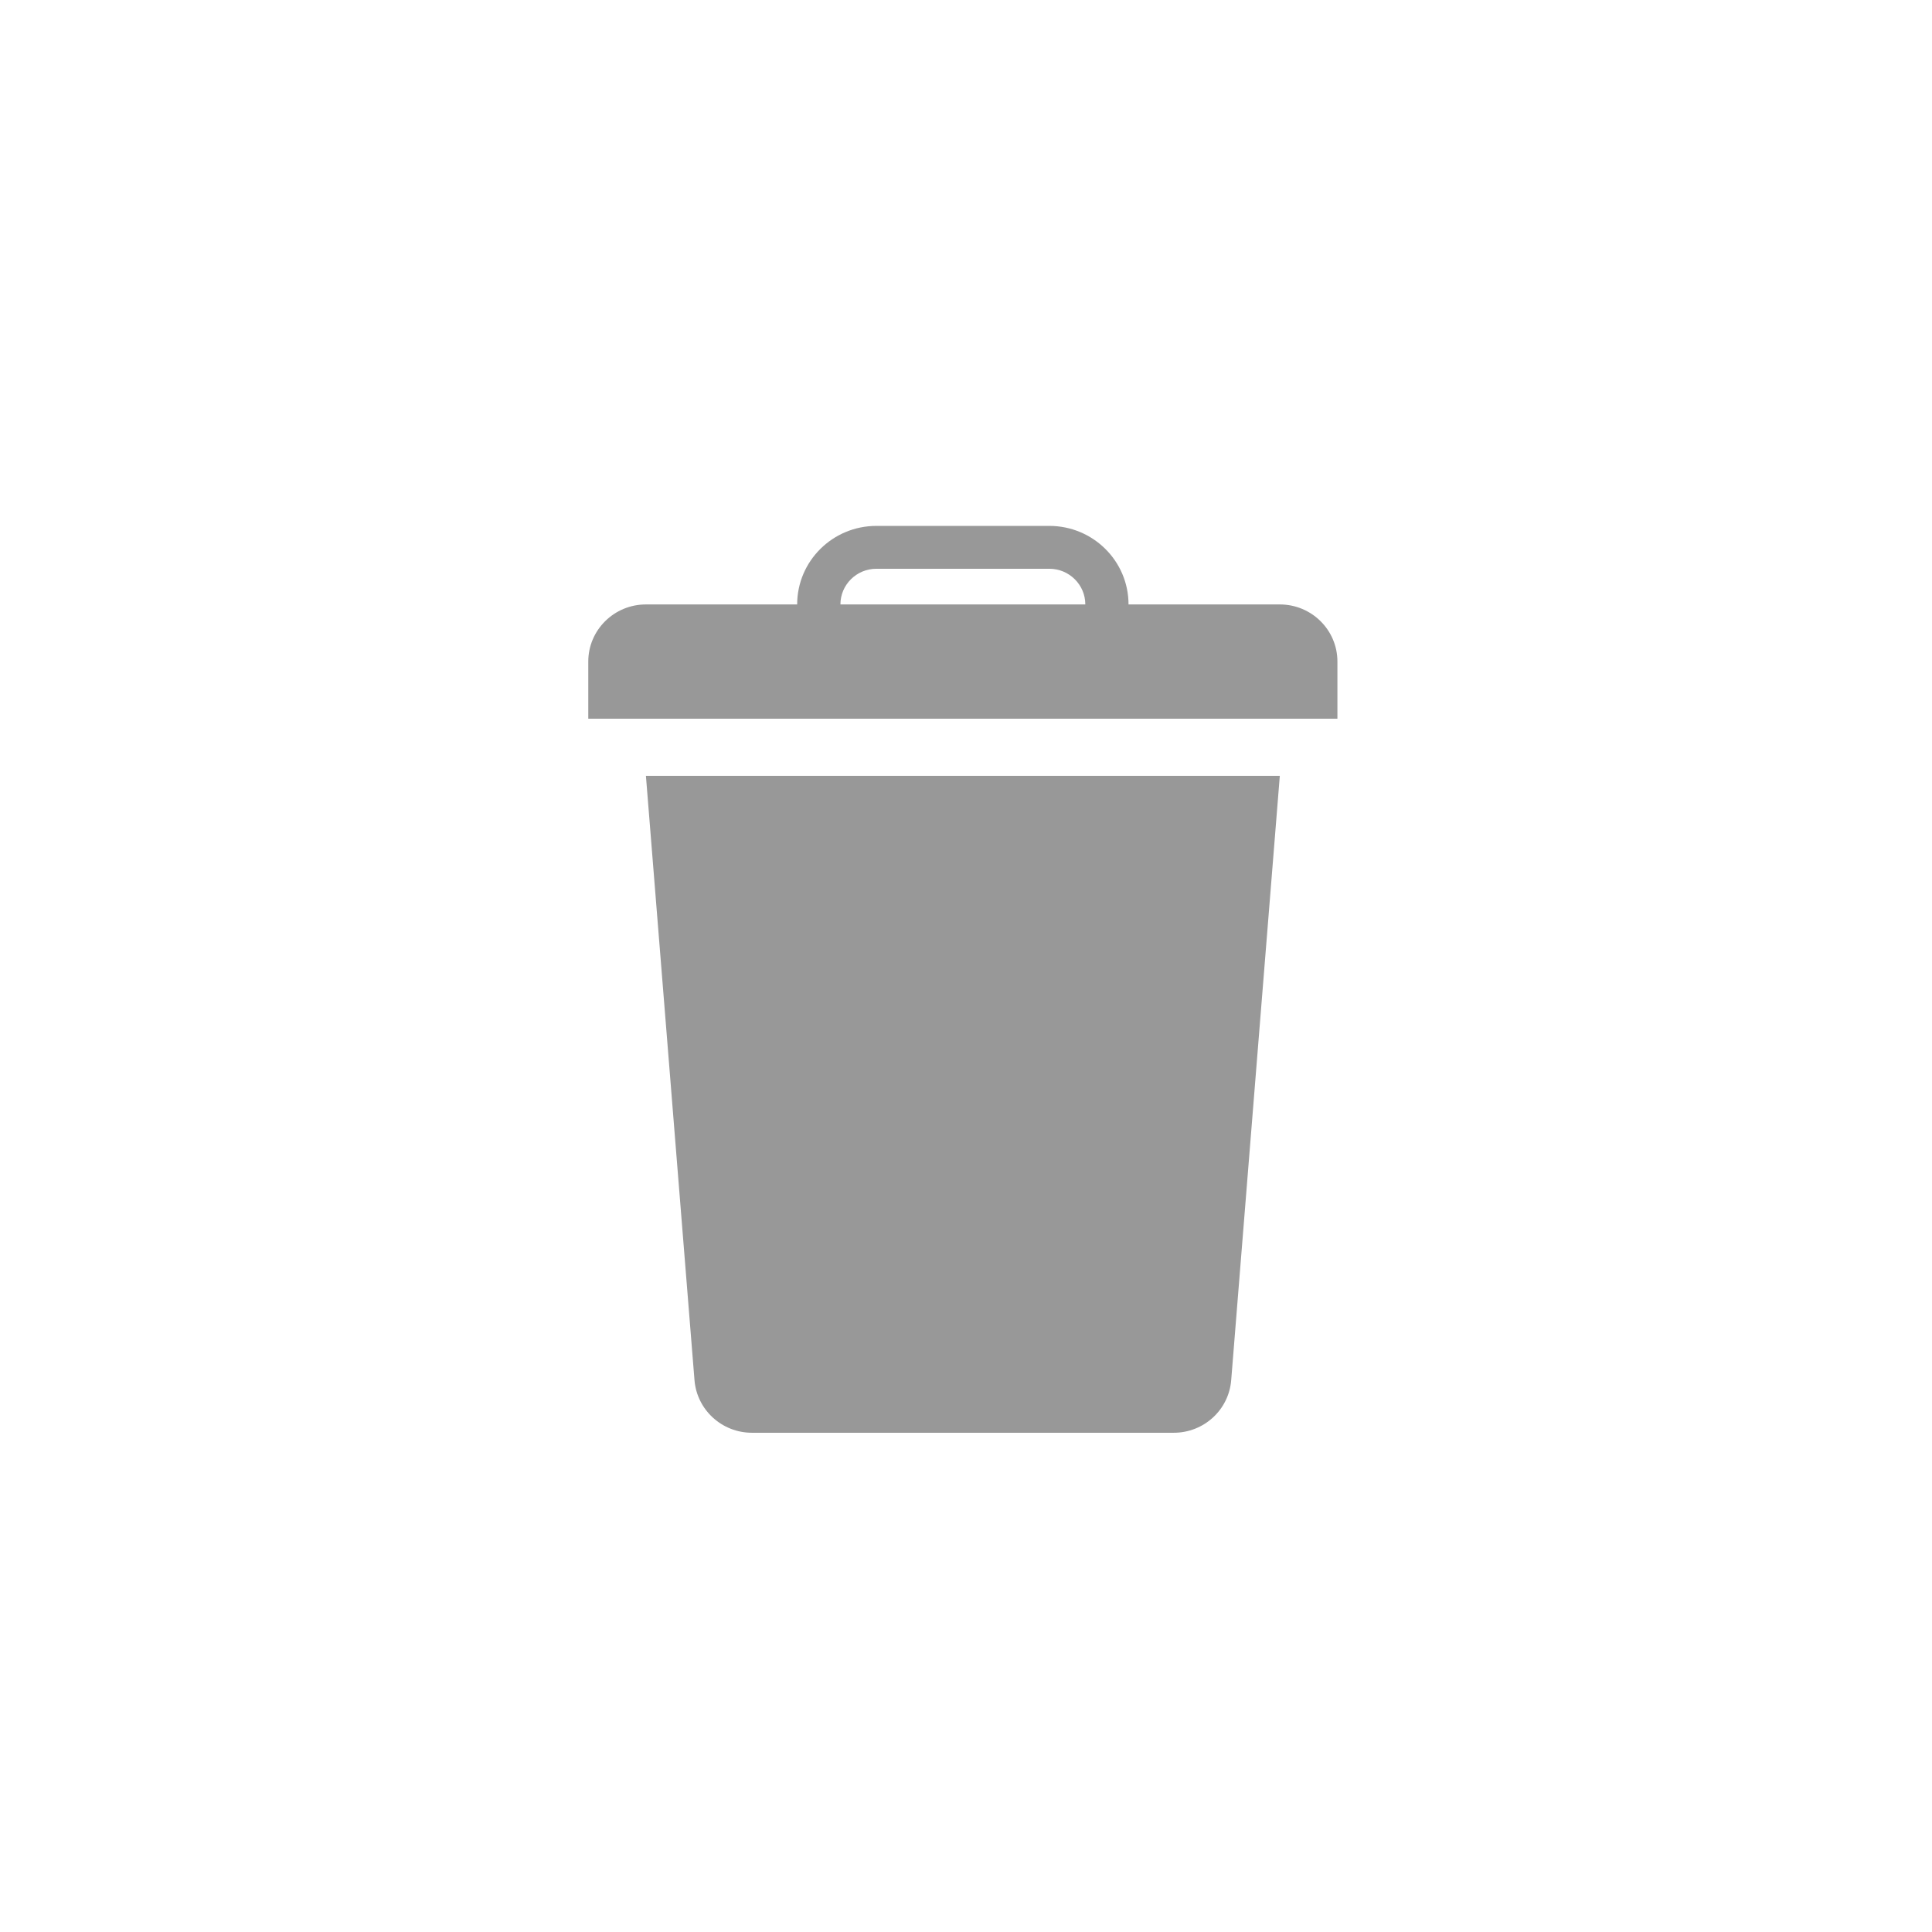<svg width="49" height="49" viewBox="0 0 49 49" fill="none" xmlns="http://www.w3.org/2000/svg">
<path d="M16.382 19.677H32.459L31.226 35.004C31.166 35.757 30.532 36.338 29.77 36.338H19.071C18.309 36.338 17.675 35.757 17.614 35.004L16.382 19.677Z" fill="#989898"/>
<path fill-rule="evenodd" clip-rule="evenodd" d="M22.228 13.338C21.118 13.338 20.218 14.23 20.218 15.33H16.382C15.575 15.33 14.92 15.979 14.92 16.779V18.228H33.92V16.779C33.92 15.979 33.266 15.33 32.459 15.33H28.622C28.622 14.23 27.723 13.338 26.613 13.338H22.228ZM27.526 15.33C27.526 14.83 27.117 14.425 26.613 14.425H22.228C21.724 14.425 21.315 14.83 21.315 15.33H27.526Z" fill="#989898"/>
</svg>
